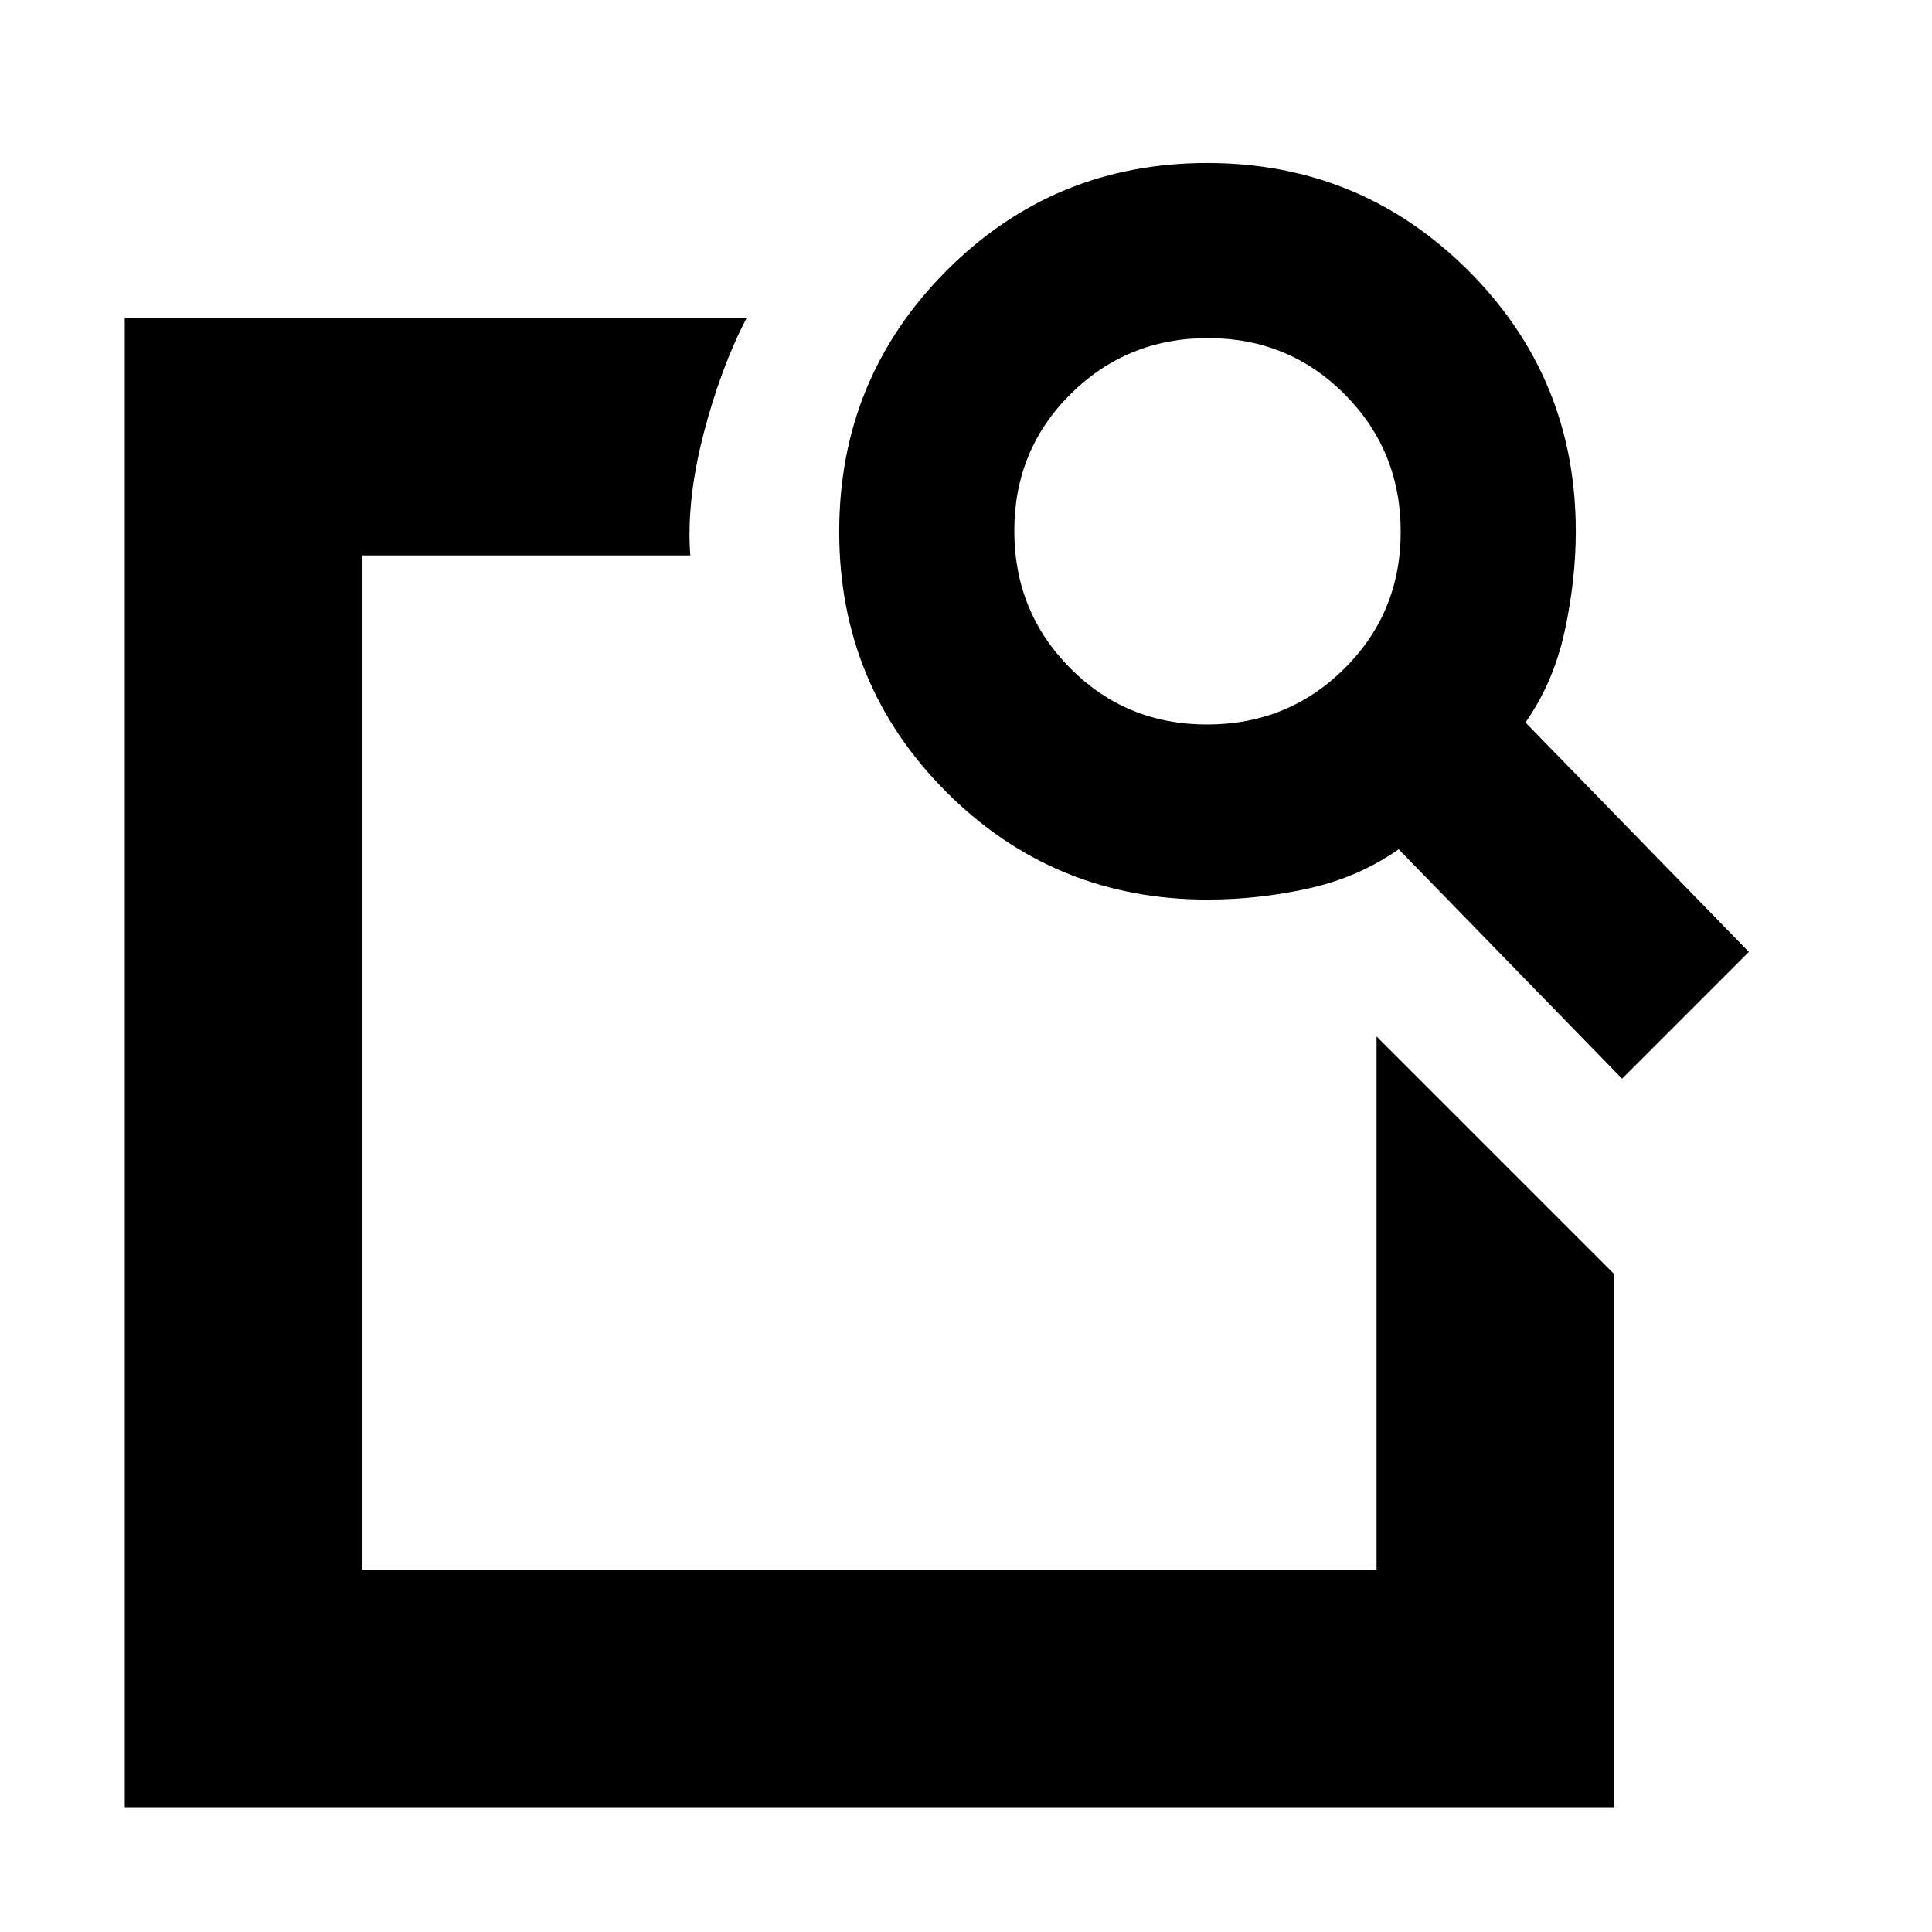 <svg xmlns="http://www.w3.org/2000/svg" height="20" viewBox="0 -960 960 960" width="20"><path d="m684-445 118 118v265H62v-740h309q-13 25-21.5 58t-6.5 60H180v504h504v-265Zm74-156 111 114-63 63-111-114q-20 14-44.9 19.5T600-513q-76.25 0-129.62-53.32Q417-619.65 417-695.82q0-76.18 53.32-129.68 53.33-53.5 129.5-53.5 76.18 0 129.68 53.37Q783-772.25 783-696q0 24-5.5 49.5T758-601Zm-158.23 1Q640-600 668-627.77q28-27.78 28-68Q696-736 668.23-764q-27.78-28-68-28Q560-792 532-764.23q-28 27.78-28 68Q504-656 531.77-628q27.78 28 68 28ZM180-445.4V-180v-504 243-12 7.6Z"/></svg>